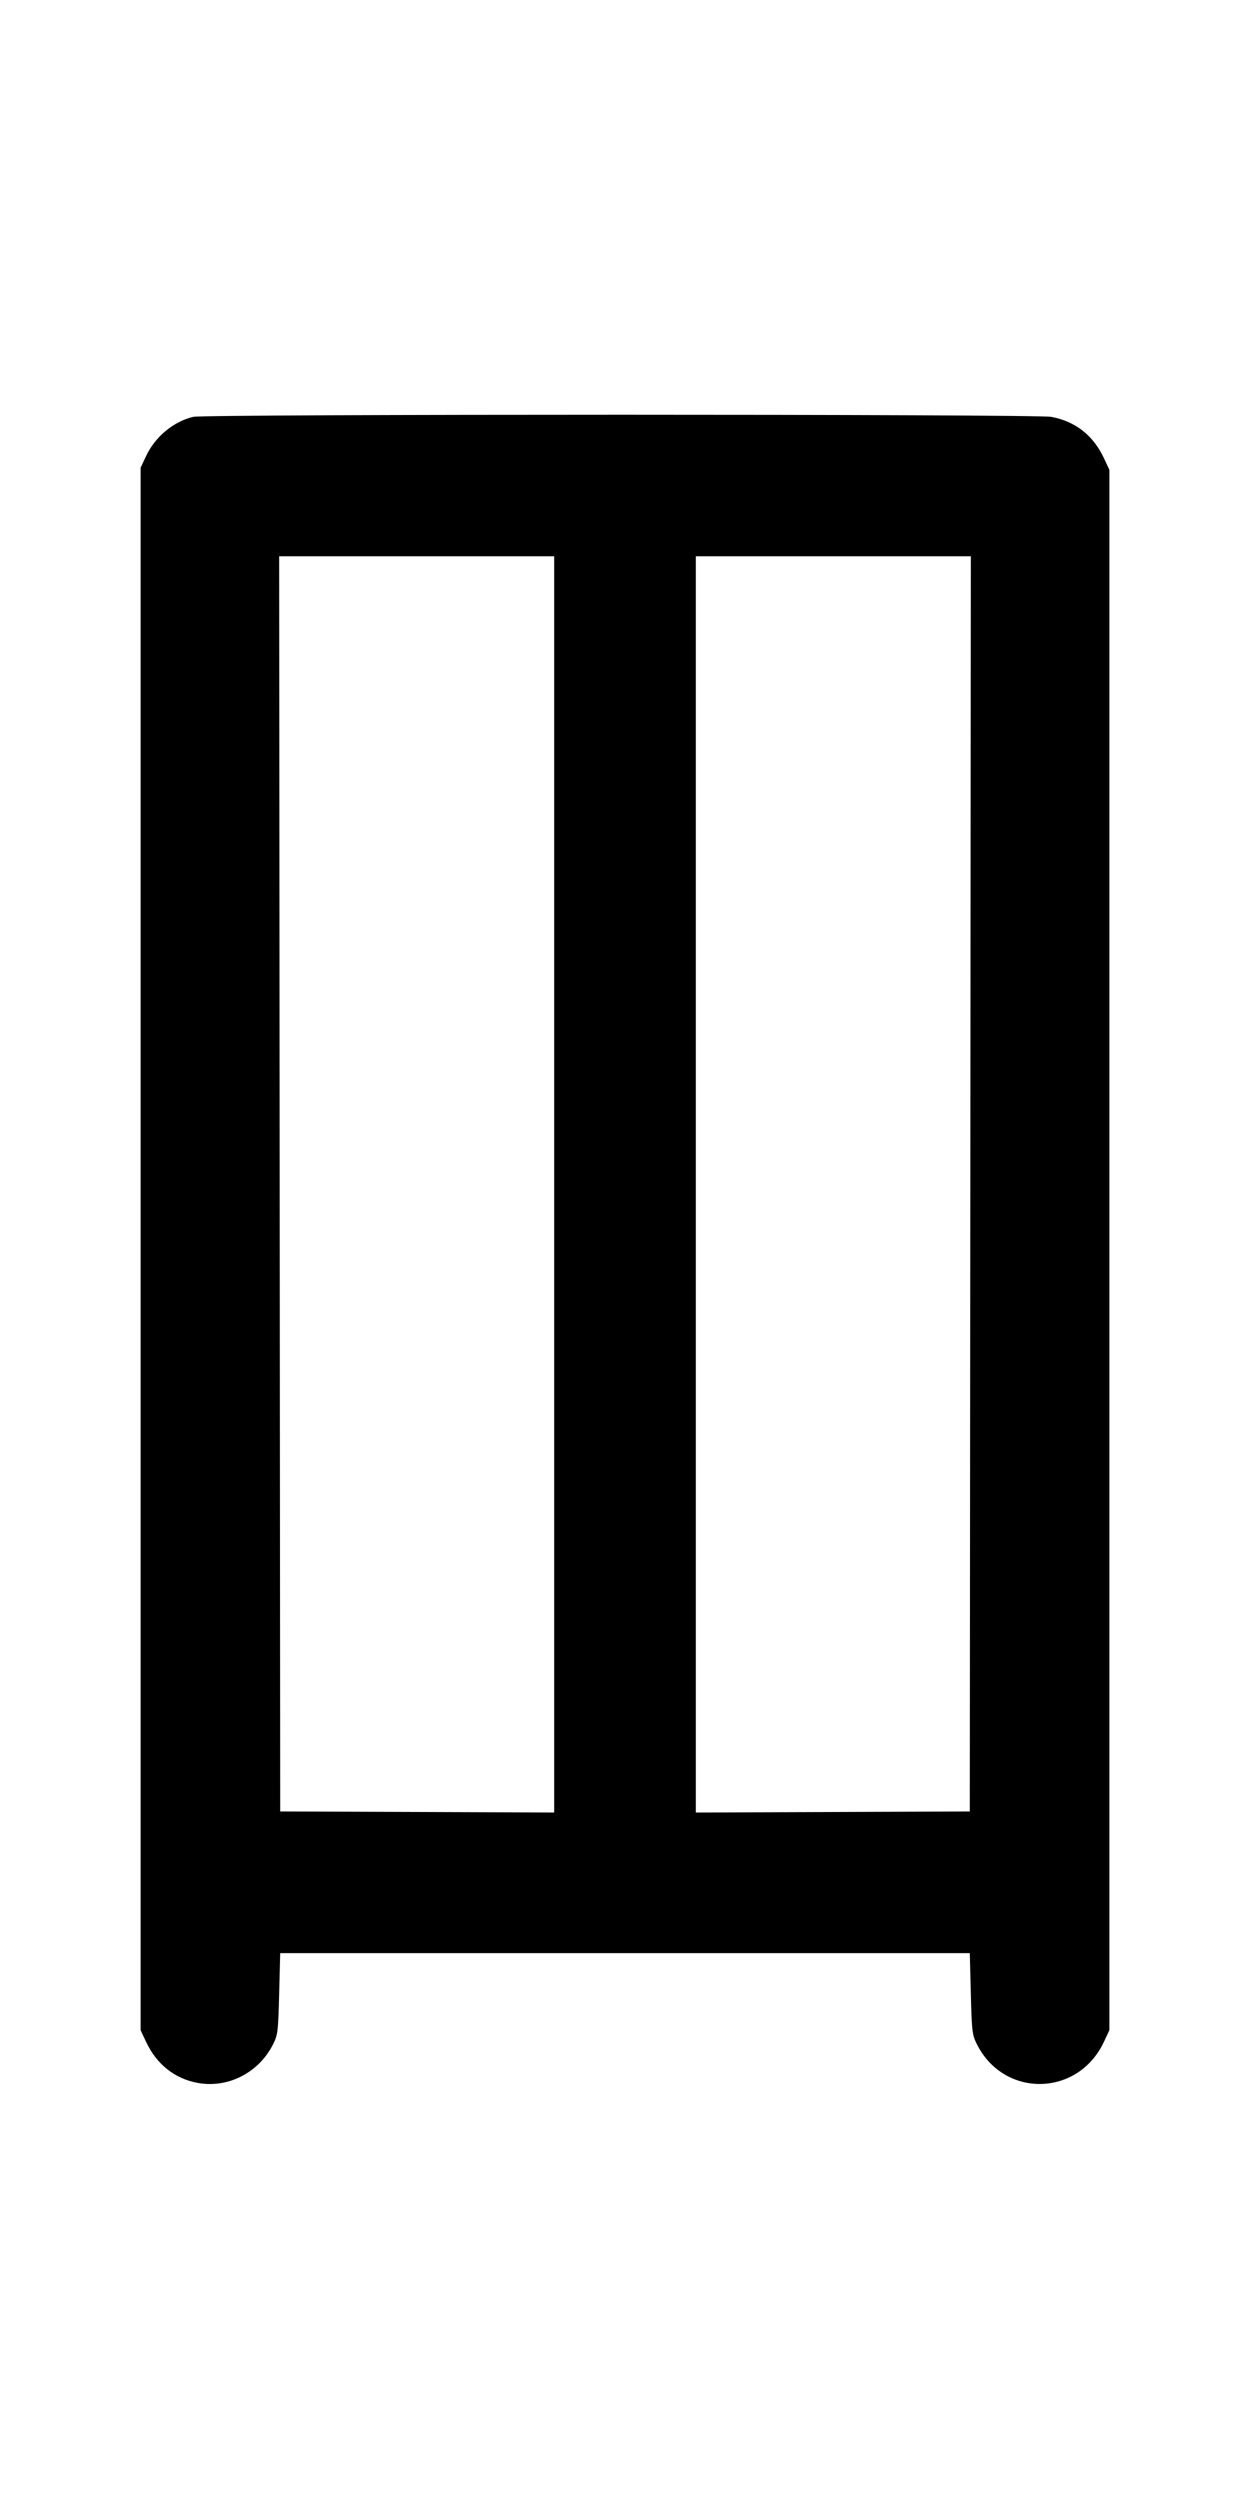 <svg width="500" height="1000" viewBox="0 0 500 1000" version="1.1" id="svg5" sodipodi:docname="ｄ.svg" inkscape:version="1.3 (0e150ed6c4, 2023-07-21)" xmlns:inkscape="http://www.inkscape.org/namespaces/inkscape" xmlns:sodipodi="http://sodipodi.sourceforge.net/DTD/sodipodi-0.dtd" xmlns="http://www.w3.org/2000/svg" xmlns:svg="http://www.w3.org/2000/svg"><path d="M77.279 166.740 C 69.418 168.592,62.050 174.711,58.459 182.371 L 56.250 187.083 56.250 499.583 L 56.250 812.083 58.446 816.767 C 62.661 825.756,69.934 831.517,79.167 833.182 C 91.215 835.354,103.438 829.106,109.167 817.845 C 111.122 814.002,111.276 812.751,111.667 797.500 L 112.083 781.250 250.000 781.250 L 387.917 781.250 388.333 797.500 C 388.724 812.751,388.878 814.002,390.833 817.845 C 401.763 839.327,431.270 838.700,441.554 816.767 L 443.750 812.083 443.750 500.000 L 443.750 187.917 441.554 183.233 C 437.284 174.126,430.094 168.501,420.472 166.739 C 414.331 165.614,82.052 165.616,77.279 166.740 M221.667 473.756 L 221.667 725.012 166.875 724.798 L 112.083 724.583 111.874 473.542 L 111.664 222.500 166.665 222.500 L 221.667 222.500 221.667 473.756 M388.126 473.542 L 387.917 724.583 333.125 724.798 L 278.333 725.012 278.333 473.756 L 278.333 222.500 333.335 222.500 L 388.336 222.500 388.126 473.542 " stroke="none" fill-rule="evenodd" fill="black"></path></svg>